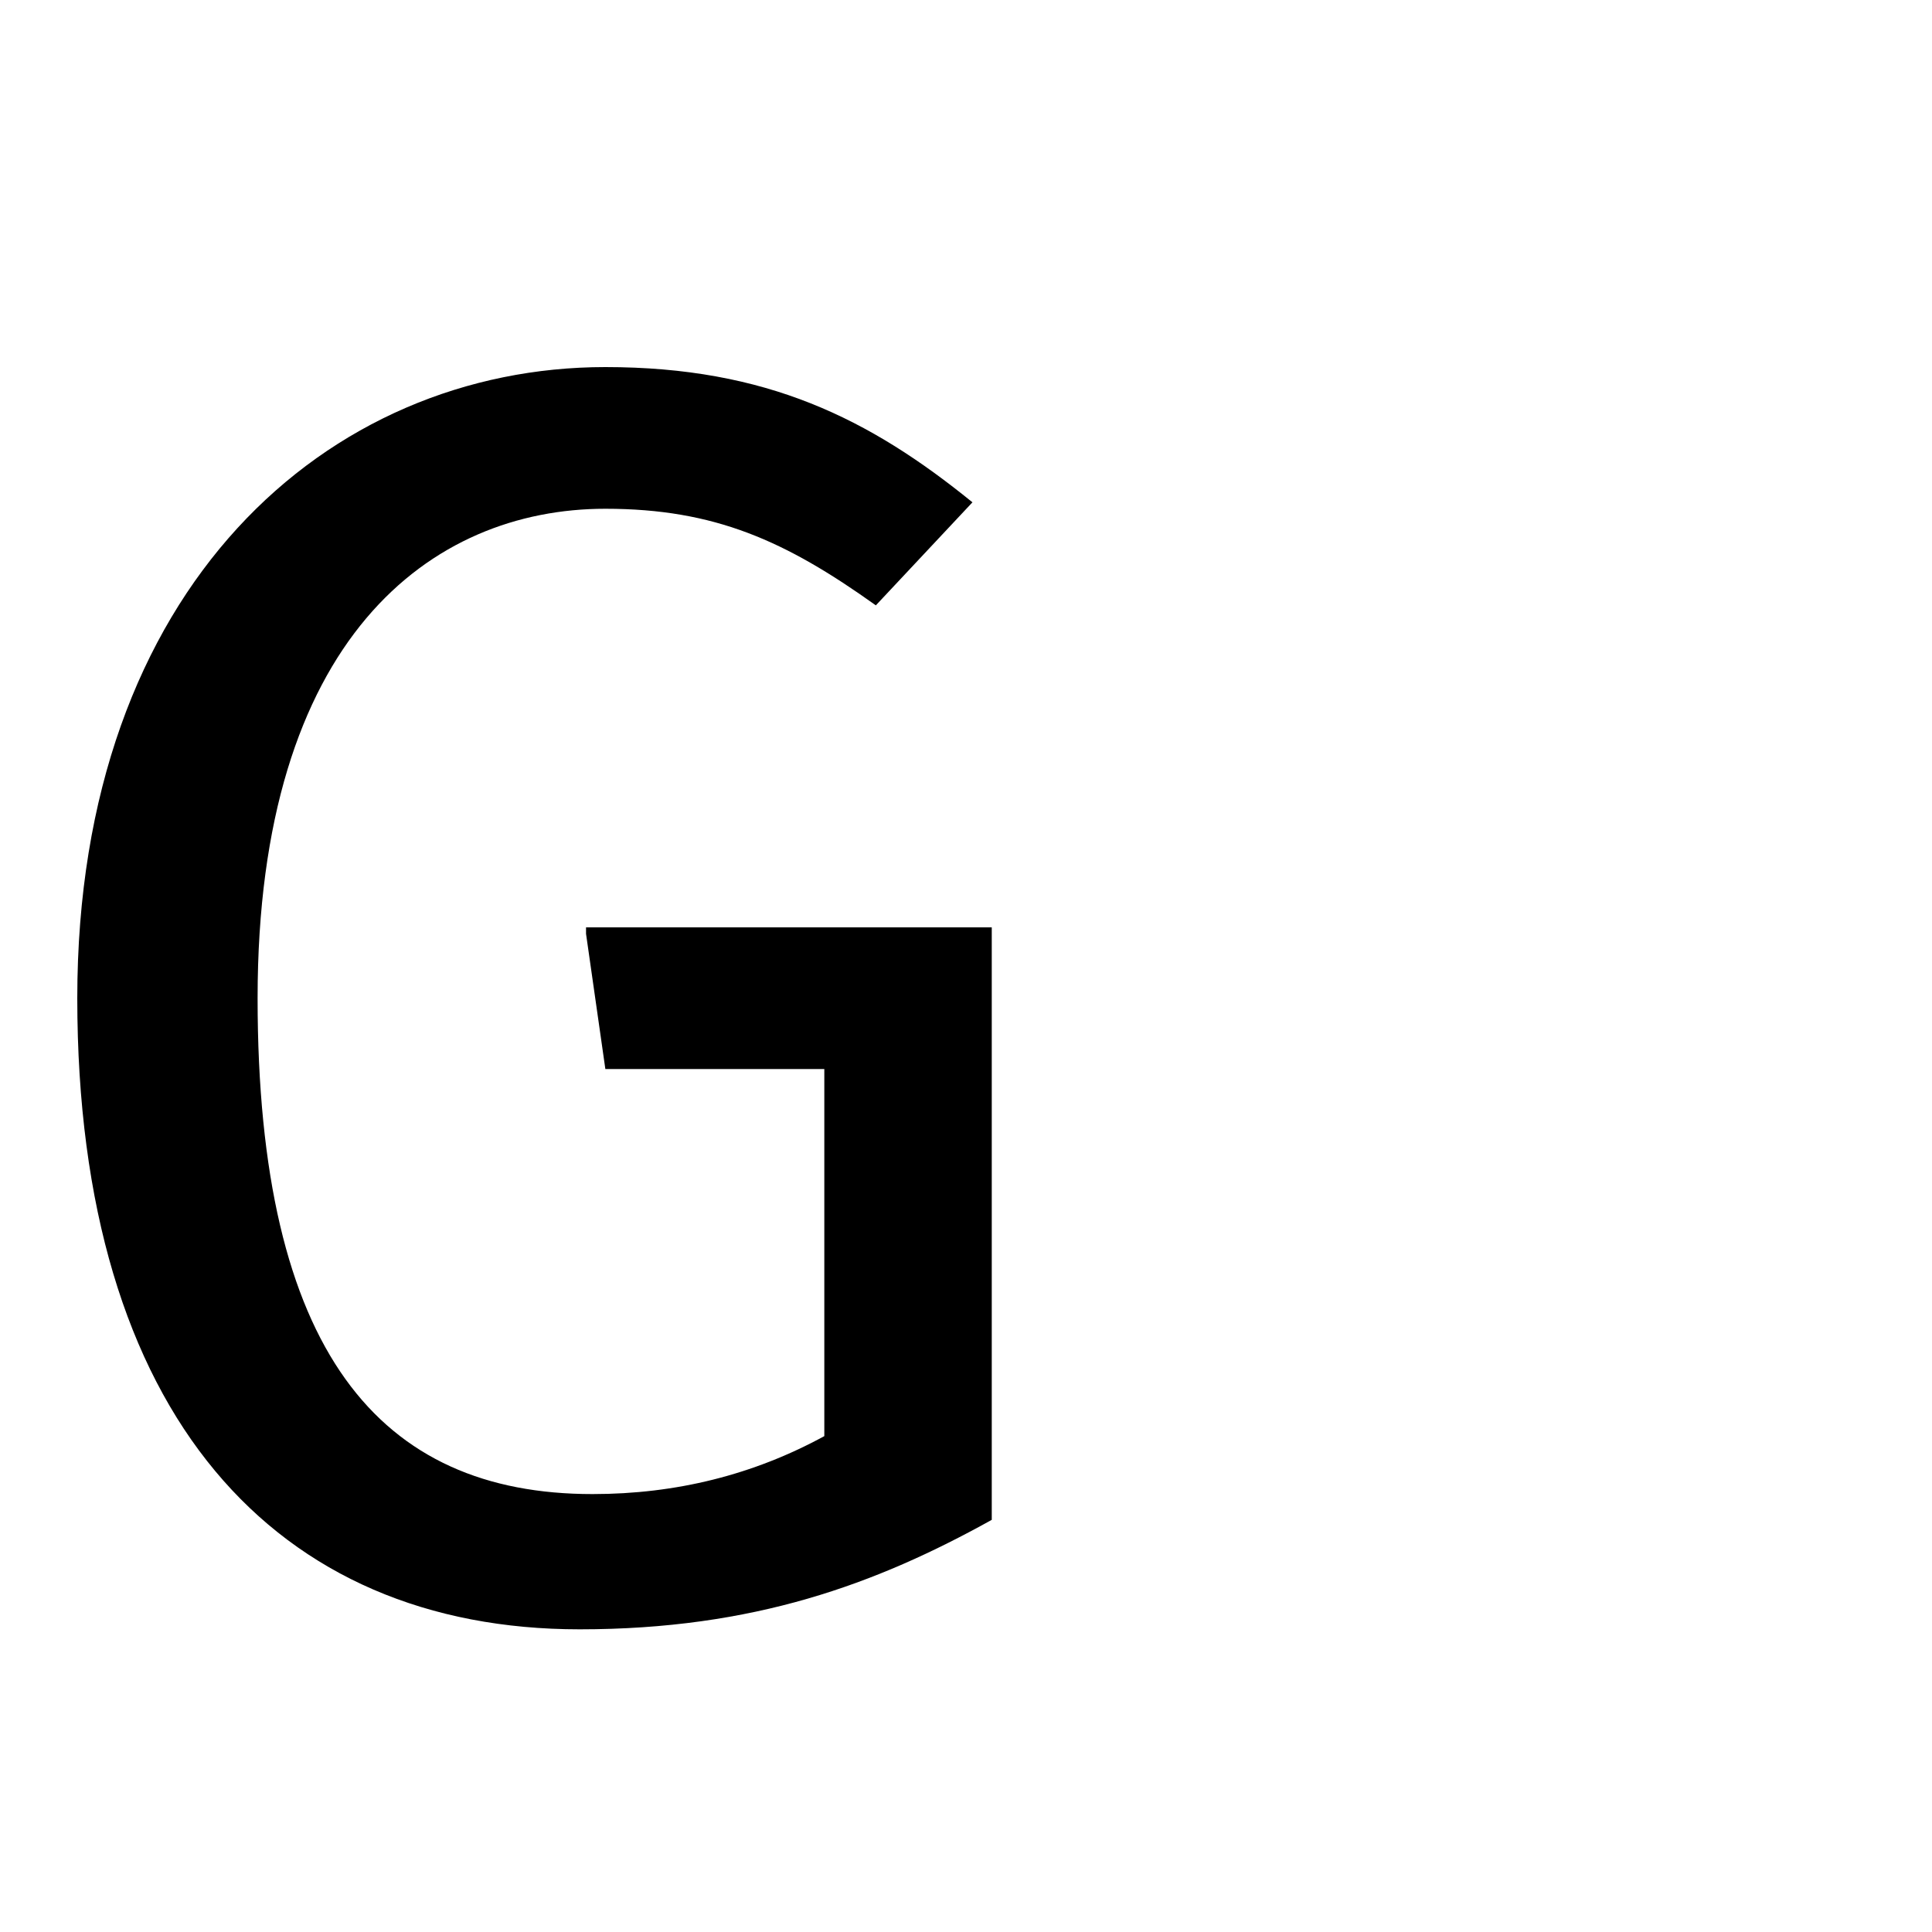 <?xml version="1.0" encoding="UTF-8" standalone="no"?>
<!-- Created with Inkscape (http://www.inkscape.org/) -->

<svg
   xmlns:dc="http://purl.org/dc/elements/1.1/"
   xmlns:cc="http://creativecommons.org/ns#"
   xmlns:rdf="http://www.w3.org/1999/02/22-rdf-syntax-ns#"
   xmlns:svg="http://www.w3.org/2000/svg"
   xmlns="http://www.w3.org/2000/svg"
   xmlns:inkscape="http://www.inkscape.org/namespaces/inkscape"
   version="1.1"
   width="30"
   height="30"
   viewBox="0 0 30 30"
   id="svg2">
  <defs
     id="defs8" />
  <path
     d="m 9.1,14.5 0.3,2.1 h 3.4 v 5.7 C 11.7,22.9 10.5,23.2 9.2,23.2 5.9,23.2 4,21 4,15.5 4,9.9 6.7,7.9 9.4,7.9 c 1.7,0 2.8,0.5 4.2,1.5 L 15.1,7.8 C 13.5,6.5 11.9,5.7 9.4,5.7 c -4.3,0 -8.2,3.4 -8.2,9.8 0,6.5 3.1,9.8 7.8,9.8 2.7,0 4.6,-0.7 6.4,-1.7 V 14.4 H 9.1 z"
     inkscape:connector-curvature="0"
     id="path4" />
</svg>
